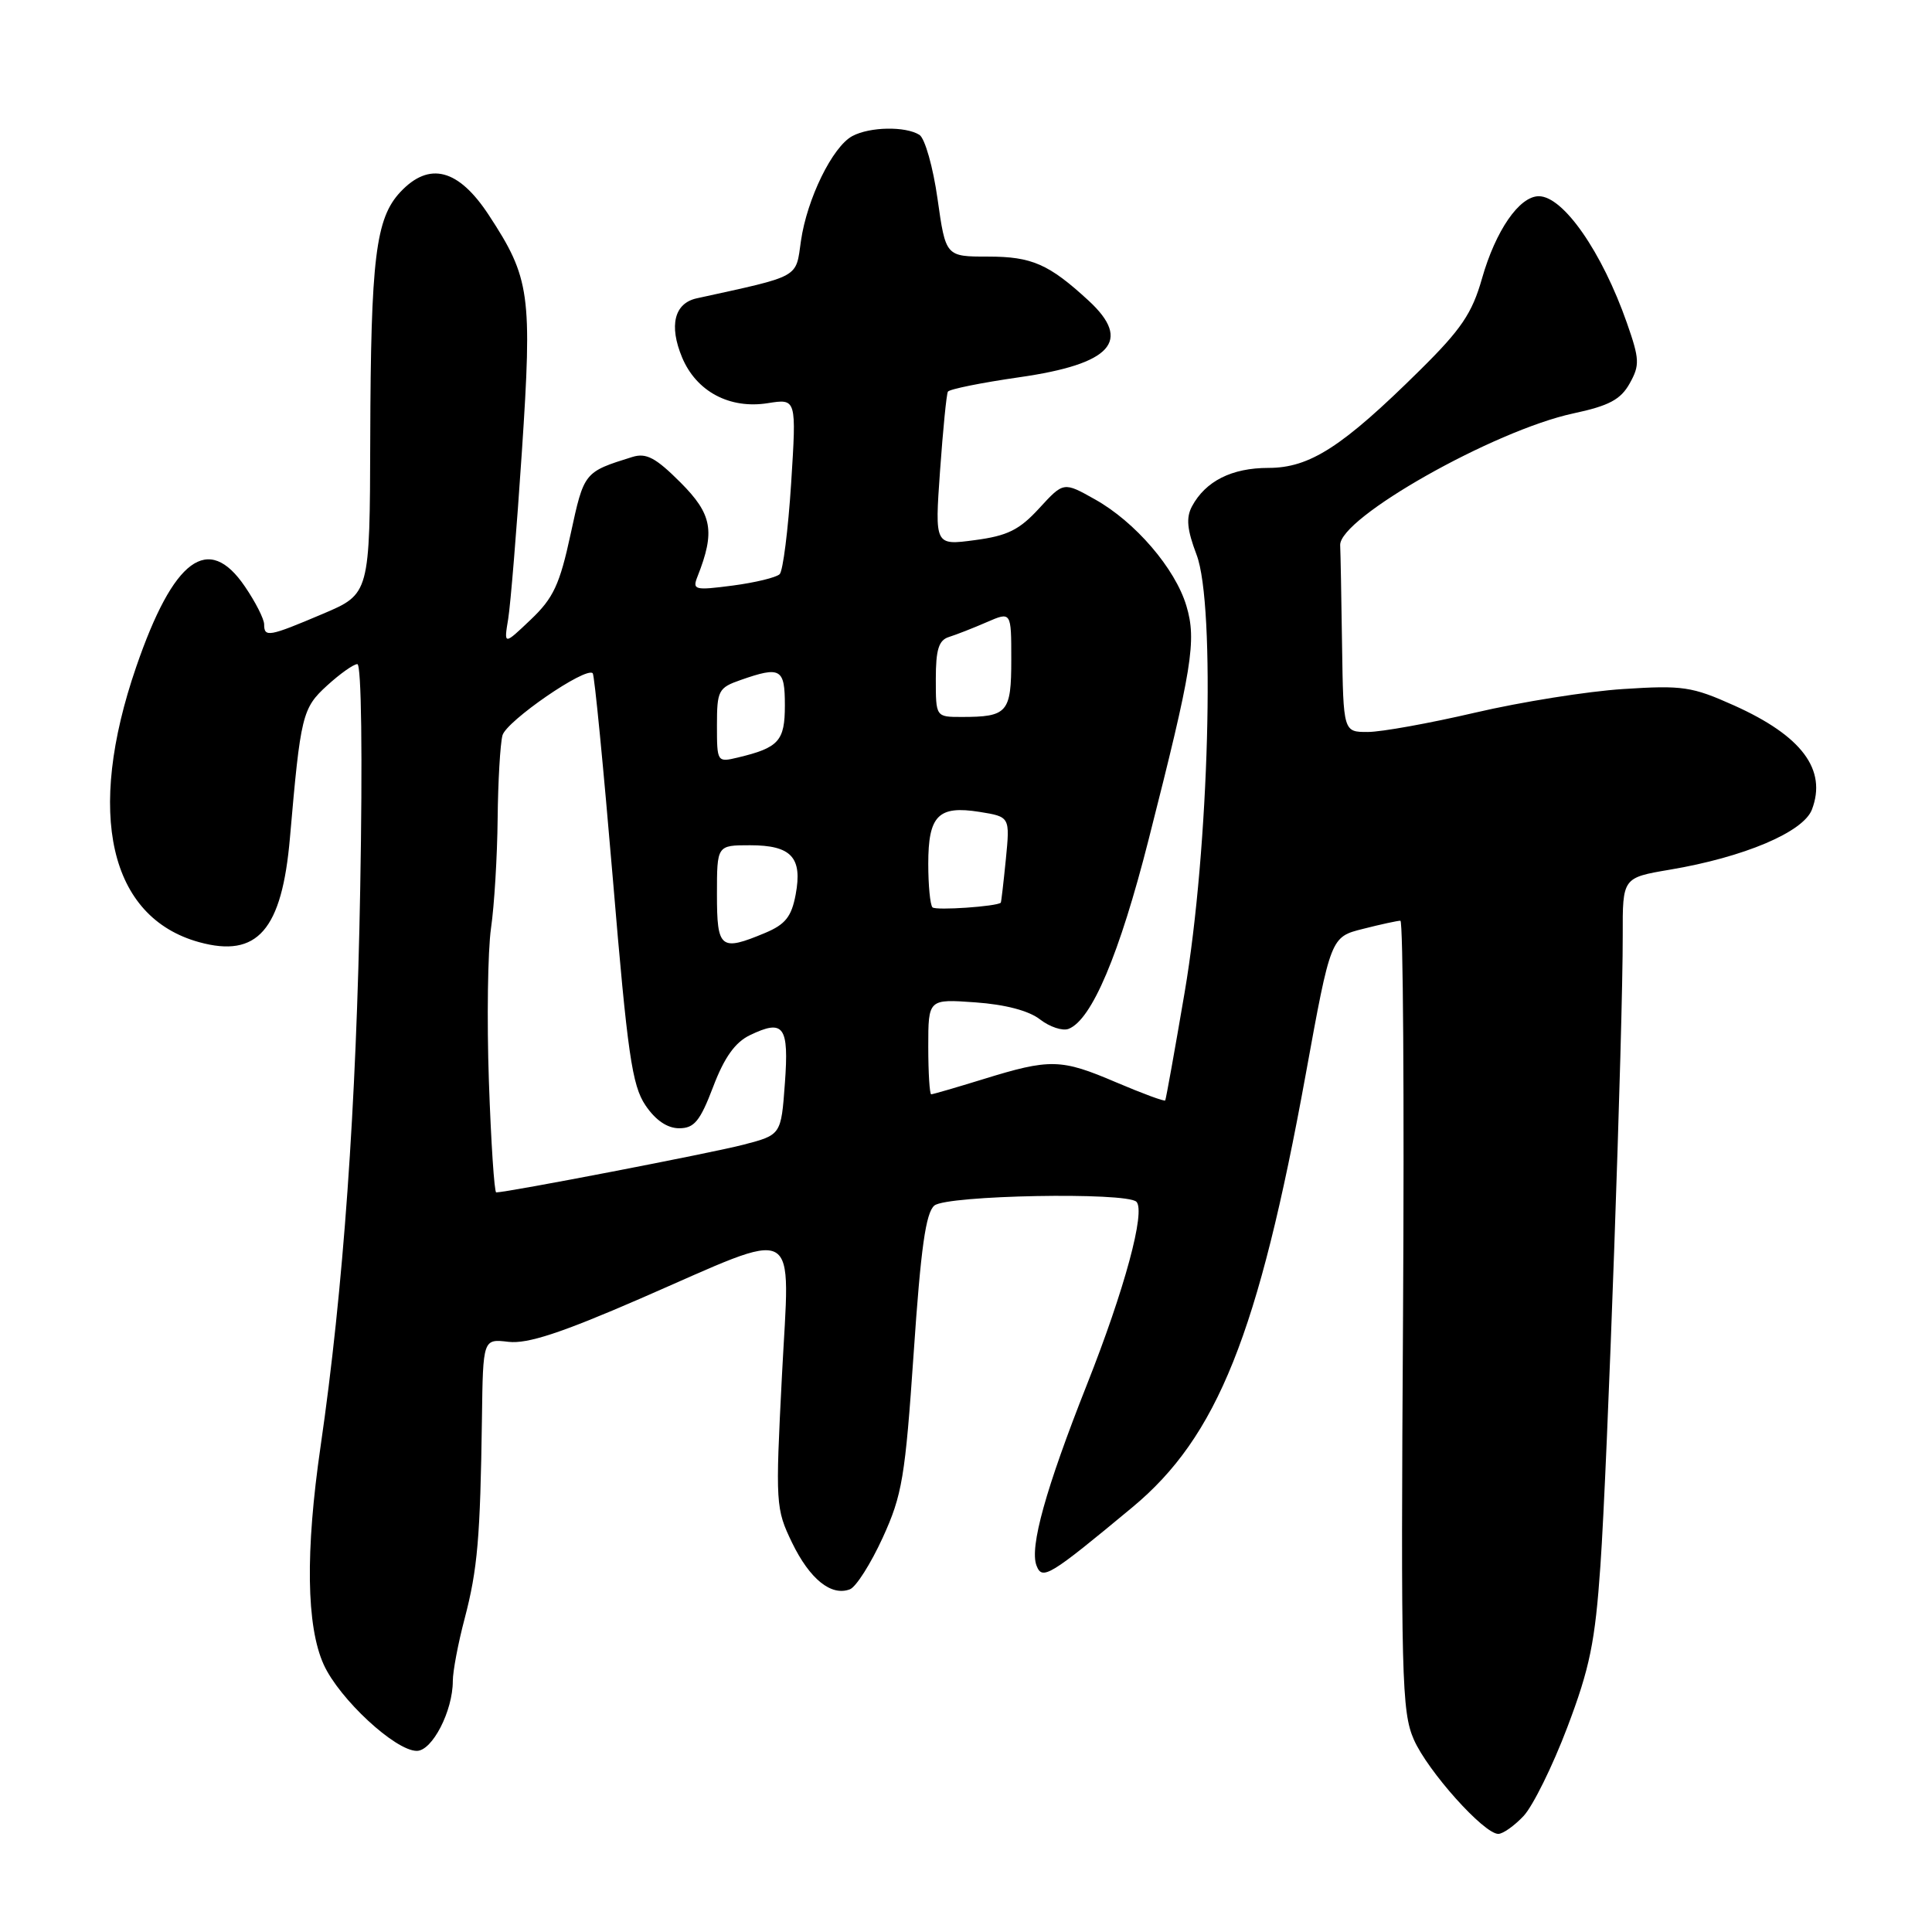 <?xml version="1.0" encoding="UTF-8" standalone="no"?>
<!DOCTYPE svg PUBLIC "-//W3C//DTD SVG 1.1//EN" "http://www.w3.org/Graphics/SVG/1.1/DTD/svg11.dtd" >
<svg xmlns="http://www.w3.org/2000/svg" xmlns:xlink="http://www.w3.org/1999/xlink" version="1.1" viewBox="0 0 256 256">
 <g >
 <path fill="currentColor"
d=" M 201.89 240.62 C 203.12 239.30 205.73 234.02 207.68 228.87 C 210.66 221.01 211.36 217.57 212.06 207.50 C 212.99 194.30 215.05 135.96 215.02 123.90 C 215.00 116.30 215.00 116.30 221.25 115.24 C 231.07 113.59 238.95 110.26 240.09 107.27 C 242.10 101.98 238.76 97.51 229.76 93.47 C 224.19 90.97 222.94 90.79 215.09 91.30 C 210.36 91.60 201.55 93.01 195.50 94.42 C 189.45 95.83 183.04 96.99 181.25 96.99 C 178.00 97.00 178.00 97.00 177.83 85.50 C 177.74 79.17 177.63 73.21 177.58 72.25 C 177.41 68.65 197.93 57.05 208.47 54.78 C 213.21 53.77 214.75 52.94 215.94 50.81 C 217.29 48.39 217.26 47.61 215.58 42.81 C 212.29 33.41 207.15 26.00 203.90 26.00 C 201.32 26.00 198.18 30.55 196.37 36.91 C 195.06 41.52 193.62 43.65 188.14 49.06 C 177.87 59.22 173.55 62.00 168.07 62.00 C 163.21 62.00 159.74 63.75 157.94 67.10 C 157.14 68.61 157.29 70.18 158.55 73.50 C 161.09 80.15 160.21 112.49 156.97 131.50 C 155.66 139.20 154.50 145.64 154.40 145.81 C 154.30 145.98 151.36 144.89 147.86 143.40 C 140.58 140.29 139.16 140.25 130.27 143.00 C 126.70 144.10 123.61 145.00 123.39 145.00 C 123.18 145.00 123.00 142.16 123.00 138.69 C 123.00 132.37 123.00 132.37 129.25 132.82 C 133.20 133.10 136.35 133.93 137.81 135.08 C 139.09 136.07 140.79 136.64 141.59 136.33 C 144.66 135.15 148.33 126.47 152.20 111.24 C 157.99 88.49 158.58 84.87 157.20 80.27 C 155.72 75.32 150.42 69.15 145.09 66.17 C 140.93 63.83 140.93 63.83 137.70 67.35 C 135.07 70.22 133.50 71.00 129.17 71.57 C 123.86 72.28 123.86 72.28 124.56 62.39 C 124.95 56.95 125.41 52.23 125.60 51.90 C 125.78 51.57 130.04 50.71 135.05 49.99 C 147.29 48.24 150.05 45.19 144.25 39.84 C 138.98 34.99 136.73 34.00 130.93 34.00 C 125.31 34.00 125.31 34.00 124.23 26.36 C 123.64 22.16 122.56 18.34 121.83 17.87 C 119.99 16.71 115.26 16.79 112.94 18.03 C 110.31 19.44 106.93 26.35 106.13 31.92 C 105.42 36.91 106.19 36.49 92.32 39.53 C 89.35 40.18 88.62 43.14 90.38 47.36 C 92.27 51.88 96.68 54.23 101.75 53.42 C 105.54 52.82 105.54 52.82 104.83 64.05 C 104.43 70.23 103.75 75.64 103.31 76.08 C 102.86 76.52 100.06 77.20 97.09 77.59 C 92.03 78.25 91.72 78.17 92.42 76.40 C 94.79 70.40 94.38 68.15 90.17 63.93 C 86.88 60.64 85.63 59.98 83.79 60.55 C 77.38 62.55 77.39 62.54 75.61 70.77 C 74.17 77.45 73.33 79.25 70.33 82.10 C 66.76 85.50 66.76 85.50 67.34 82.00 C 67.65 80.08 68.47 70.12 69.15 59.87 C 70.54 38.96 70.24 36.85 64.77 28.50 C 60.75 22.37 56.89 21.36 53.06 25.43 C 49.77 28.94 49.13 34.19 49.06 58.10 C 49.00 78.70 49.00 78.70 42.75 81.35 C 35.63 84.37 35.00 84.49 35.00 82.73 C 35.00 82.03 33.86 79.78 32.46 77.73 C 27.61 70.58 22.99 73.99 18.04 88.39 C 11.35 107.83 14.49 121.56 26.38 124.84 C 34.11 126.97 37.36 123.25 38.42 111.00 C 39.83 94.76 40.05 93.84 43.34 90.84 C 45.05 89.28 46.85 88.00 47.35 88.00 C 47.89 88.00 48.05 100.19 47.73 117.75 C 47.22 146.69 45.49 170.95 42.48 191.64 C 40.45 205.58 40.59 215.49 42.89 220.56 C 44.96 225.12 52.38 232.00 55.23 232.00 C 57.28 232.00 60.00 226.71 60.00 222.74 C 60.00 221.47 60.70 217.74 61.57 214.46 C 63.28 207.93 63.64 203.77 63.86 187.95 C 64.00 177.40 64.00 177.40 67.38 177.80 C 69.90 178.09 74.35 176.63 84.80 172.09 C 106.46 162.67 104.66 161.69 103.61 182.31 C 102.74 199.29 102.78 199.91 104.95 204.41 C 107.30 209.25 110.14 211.54 112.62 210.59 C 113.43 210.28 115.38 207.21 116.96 203.76 C 119.55 198.10 119.94 195.76 121.07 179.24 C 122.01 165.38 122.67 160.69 123.81 159.74 C 125.47 158.37 149.26 157.93 150.58 159.24 C 151.82 160.49 149.02 170.86 144.01 183.50 C 138.56 197.28 136.41 205.01 137.34 207.44 C 138.10 209.43 139.02 208.88 150.05 199.72 C 161.30 190.38 166.75 176.77 173.02 142.33 C 176.33 124.15 176.33 124.15 180.61 123.08 C 182.96 122.48 185.19 122.00 185.56 122.00 C 185.92 122.00 186.08 145.51 185.91 174.25 C 185.61 222.28 185.73 226.82 187.34 230.50 C 189.18 234.69 196.62 243.00 198.53 243.00 C 199.15 243.00 200.66 241.93 201.89 240.62 Z  M 64.78 143.25 C 64.50 135.14 64.63 126.03 65.06 123.00 C 65.50 119.97 65.89 113.45 65.94 108.50 C 65.99 103.55 66.28 98.57 66.58 97.44 C 67.09 95.55 77.63 88.29 78.54 89.21 C 78.77 89.43 79.96 101.71 81.21 116.50 C 83.15 139.68 83.75 143.81 85.52 146.45 C 86.86 148.44 88.42 149.50 89.99 149.50 C 91.99 149.50 92.76 148.57 94.50 144.00 C 95.97 140.12 97.41 138.11 99.36 137.17 C 103.86 135.00 104.56 135.96 104.00 143.56 C 103.50 150.38 103.50 150.38 98.50 151.68 C 94.34 152.77 67.22 158.00 65.75 158.00 C 65.50 158.00 65.06 151.36 64.78 143.25 Z  M 95.00 118.50 C 95.00 112.00 95.00 112.00 99.38 112.00 C 104.86 112.00 106.35 113.61 105.43 118.53 C 104.88 121.47 104.06 122.49 101.40 123.61 C 95.46 126.09 95.00 125.73 95.00 118.50 Z  M 123.56 120.23 C 123.25 119.92 123.00 117.32 123.00 114.46 C 123.00 108.05 124.33 106.71 129.80 107.58 C 133.83 108.23 133.83 108.23 133.28 113.86 C 132.97 116.96 132.67 119.55 132.61 119.61 C 132.11 120.11 124.00 120.67 123.56 120.23 Z  M 95.00 96.12 C 95.00 91.50 95.19 91.13 98.15 90.10 C 103.44 88.25 104.00 88.58 104.00 93.46 C 104.00 98.19 103.20 99.08 97.75 100.38 C 95.03 101.03 95.00 100.98 95.00 96.12 Z  M 124.00 89.97 C 124.00 86.05 124.39 84.82 125.75 84.40 C 126.71 84.10 128.96 83.22 130.75 82.44 C 134.00 81.03 134.00 81.03 134.00 87.41 C 134.00 94.43 133.51 95.00 127.42 95.00 C 124.00 95.00 124.00 95.00 124.00 89.97 Z "/>
</g>
</svg>